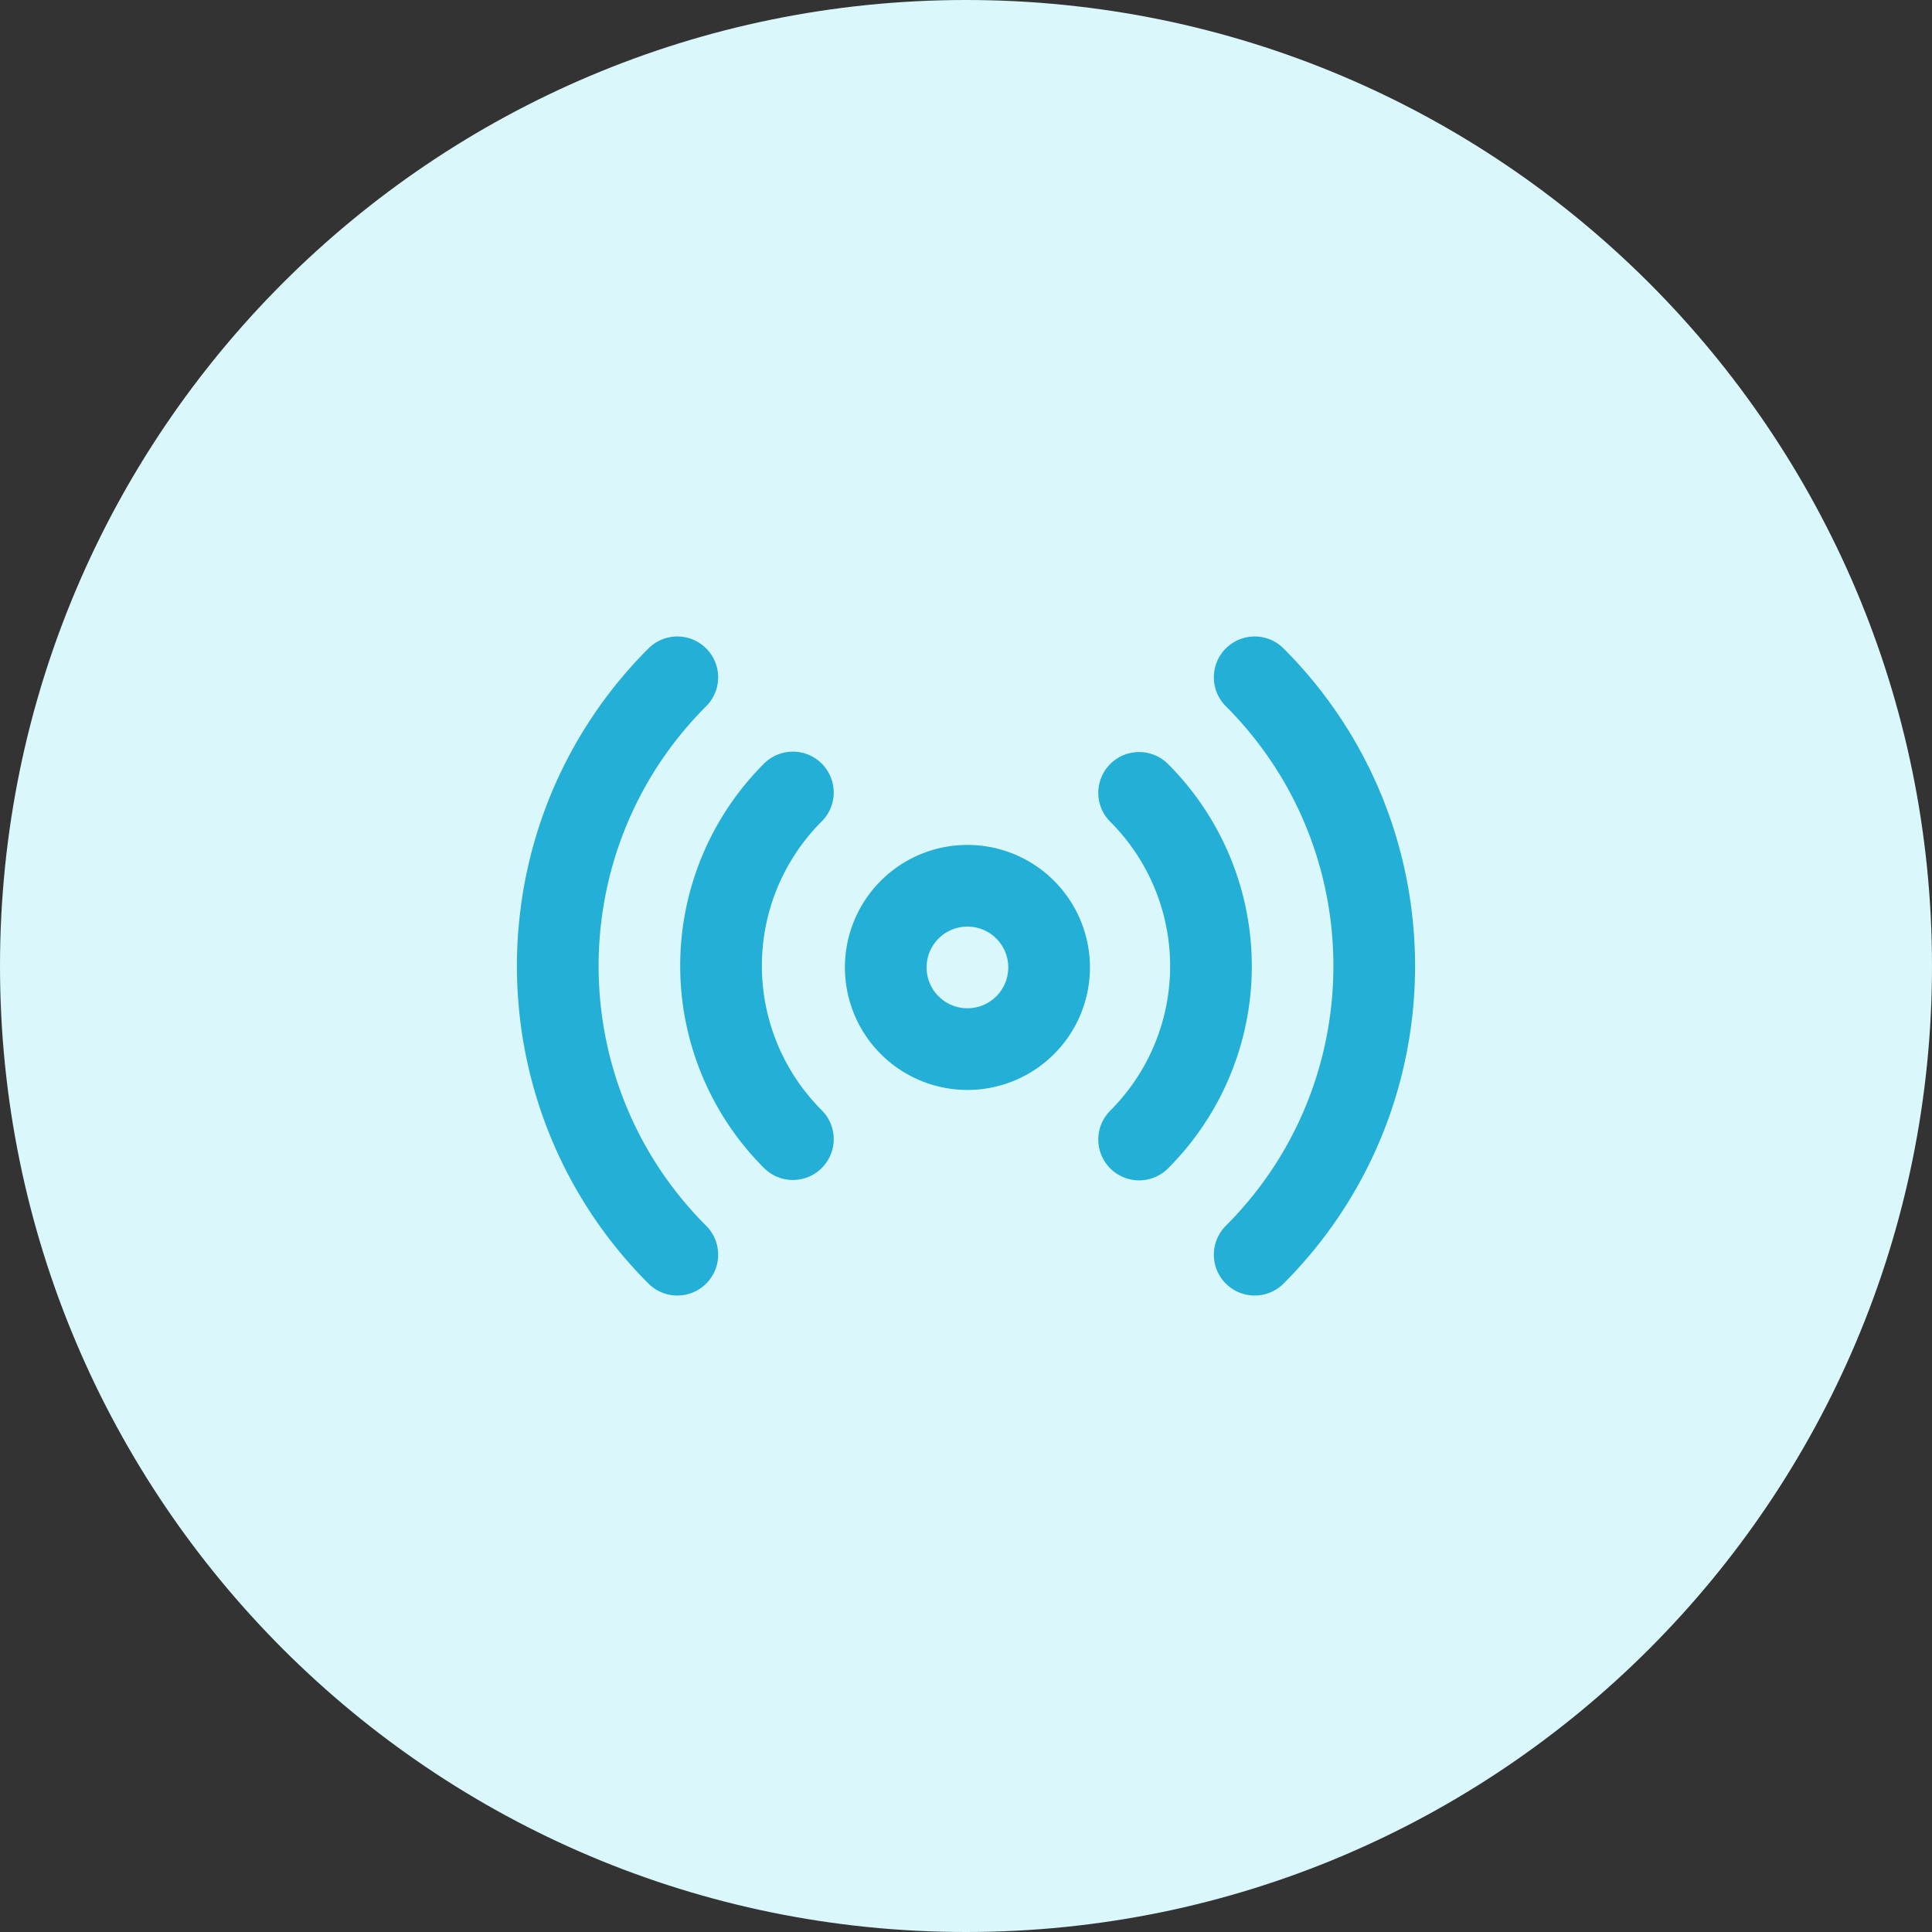 <svg xmlns="http://www.w3.org/2000/svg" width="69" height="69"><rect width="100%" height="100%" fill="#333333" stroke="none"/><g fill="none" fill-rule="evenodd"><path fill="#DAF7FB" d="M34.5 0C53.554 0 69 15.446 69 34.5 69 53.554 53.554 69 34.5 69 15.446 69 0 53.554 0 34.5 0 15.446 15.446 0 34.5 0z"/><path stroke="#23AFD6" stroke-linecap="round" stroke-linejoin="round" stroke-width="2.917" d="M36.562 32.438a2.917 2.917 0 1 1-4.124 4.124 2.917 2.917 0 0 1 4.124-4.124m4.121-4.121a8.75 8.75 0 0 1 0 12.38m-12.366-.014a8.75 8.75 0 0 1 0-12.38M44.81 24.19c5.693 5.694 5.693 14.926 0 20.62m-20.62 0c-5.693-5.694-5.693-14.926 0-20.62"/></g></svg>